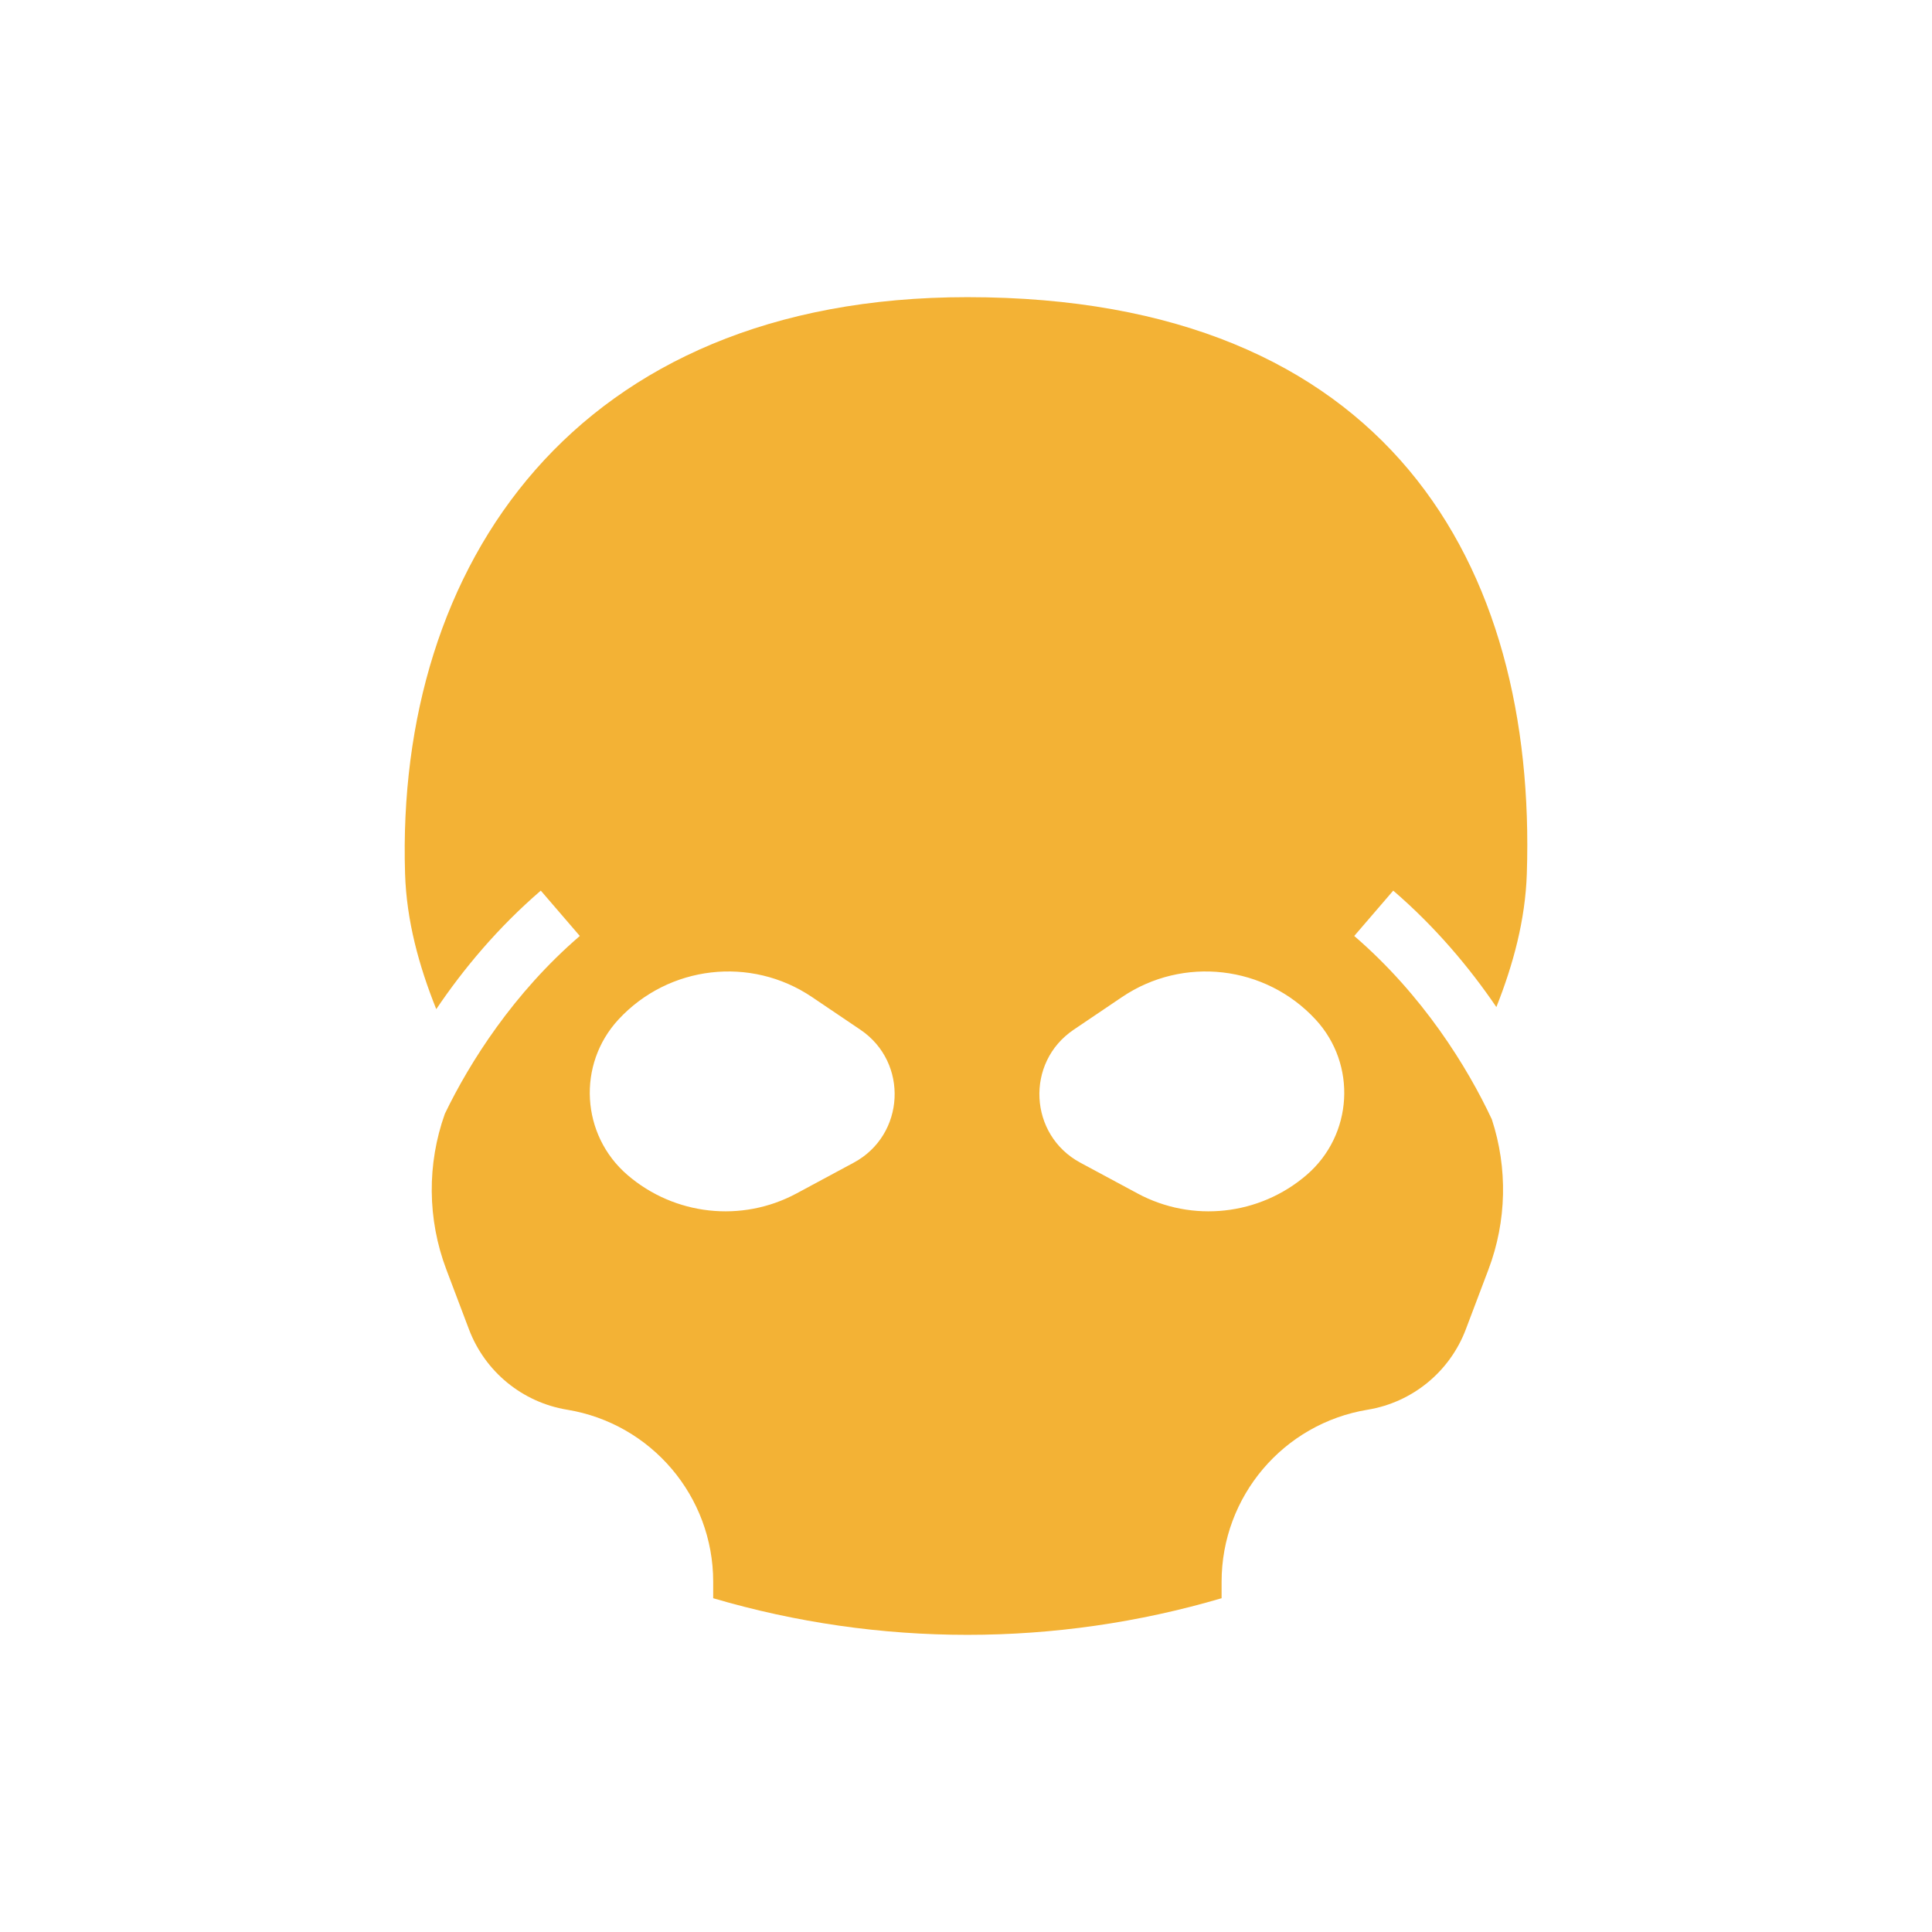 <svg width="2048" height="2048" viewBox="0 0 2048 2048" fill="none" xmlns="http://www.w3.org/2000/svg">
<path fill-rule="evenodd" clip-rule="evenodd" d="M1025.48 315C608.893 315 419.278 599.791 429.383 926.115C430.921 975.787 443.966 1023.62 462.458 1069.74C490.955 1027.49 527.588 983.415 573.271 944.1L614.625 992.167C544.472 1052.54 498.058 1125.76 471.587 1180.6C452.602 1233.78 452.934 1292.33 473.143 1345.75L497.143 1409.19C514.137 1454.1 553.777 1486.56 601.159 1494.35C690.474 1509.03 756.018 1586.24 756.018 1676.77V1694.19C931.932 1745.94 1119.02 1745.94 1294.94 1694.19V1676.77C1294.94 1586.24 1360.48 1509.03 1449.79 1494.35C1497.18 1486.56 1536.82 1454.1 1553.81 1409.19L1577.81 1345.75C1597.27 1294.31 1598.3 1238.11 1581.4 1186.53C1555.46 1131.12 1508.25 1054.74 1435.54 992.167L1476.89 944.1C1521.78 982.729 1557.93 1025.95 1586.21 1067.53C1604.23 1022.09 1616.9 975.001 1618.5 926.128C1629.15 599.799 1472.07 315 1025.48 315ZM904.987 1232.48L844.323 1265.11C786.335 1296.31 715.011 1288.45 665.104 1245.49C615.906 1203.15 611.542 1128.32 655.634 1080.68C708.814 1023.22 795.95 1013.15 860.831 1056.96L912.066 1091.56C963.439 1126.25 959.578 1203.11 904.987 1232.48ZM1205.84 1265.11L1145.18 1232.48C1090.59 1203.11 1086.72 1126.25 1138.1 1091.56L1189.33 1056.96C1254.21 1013.15 1341.35 1023.22 1394.53 1080.68C1438.62 1128.32 1434.26 1203.15 1385.06 1245.49C1335.15 1288.45 1263.83 1296.31 1205.84 1265.11Z" fill="#F3B235"/>
</svg>
